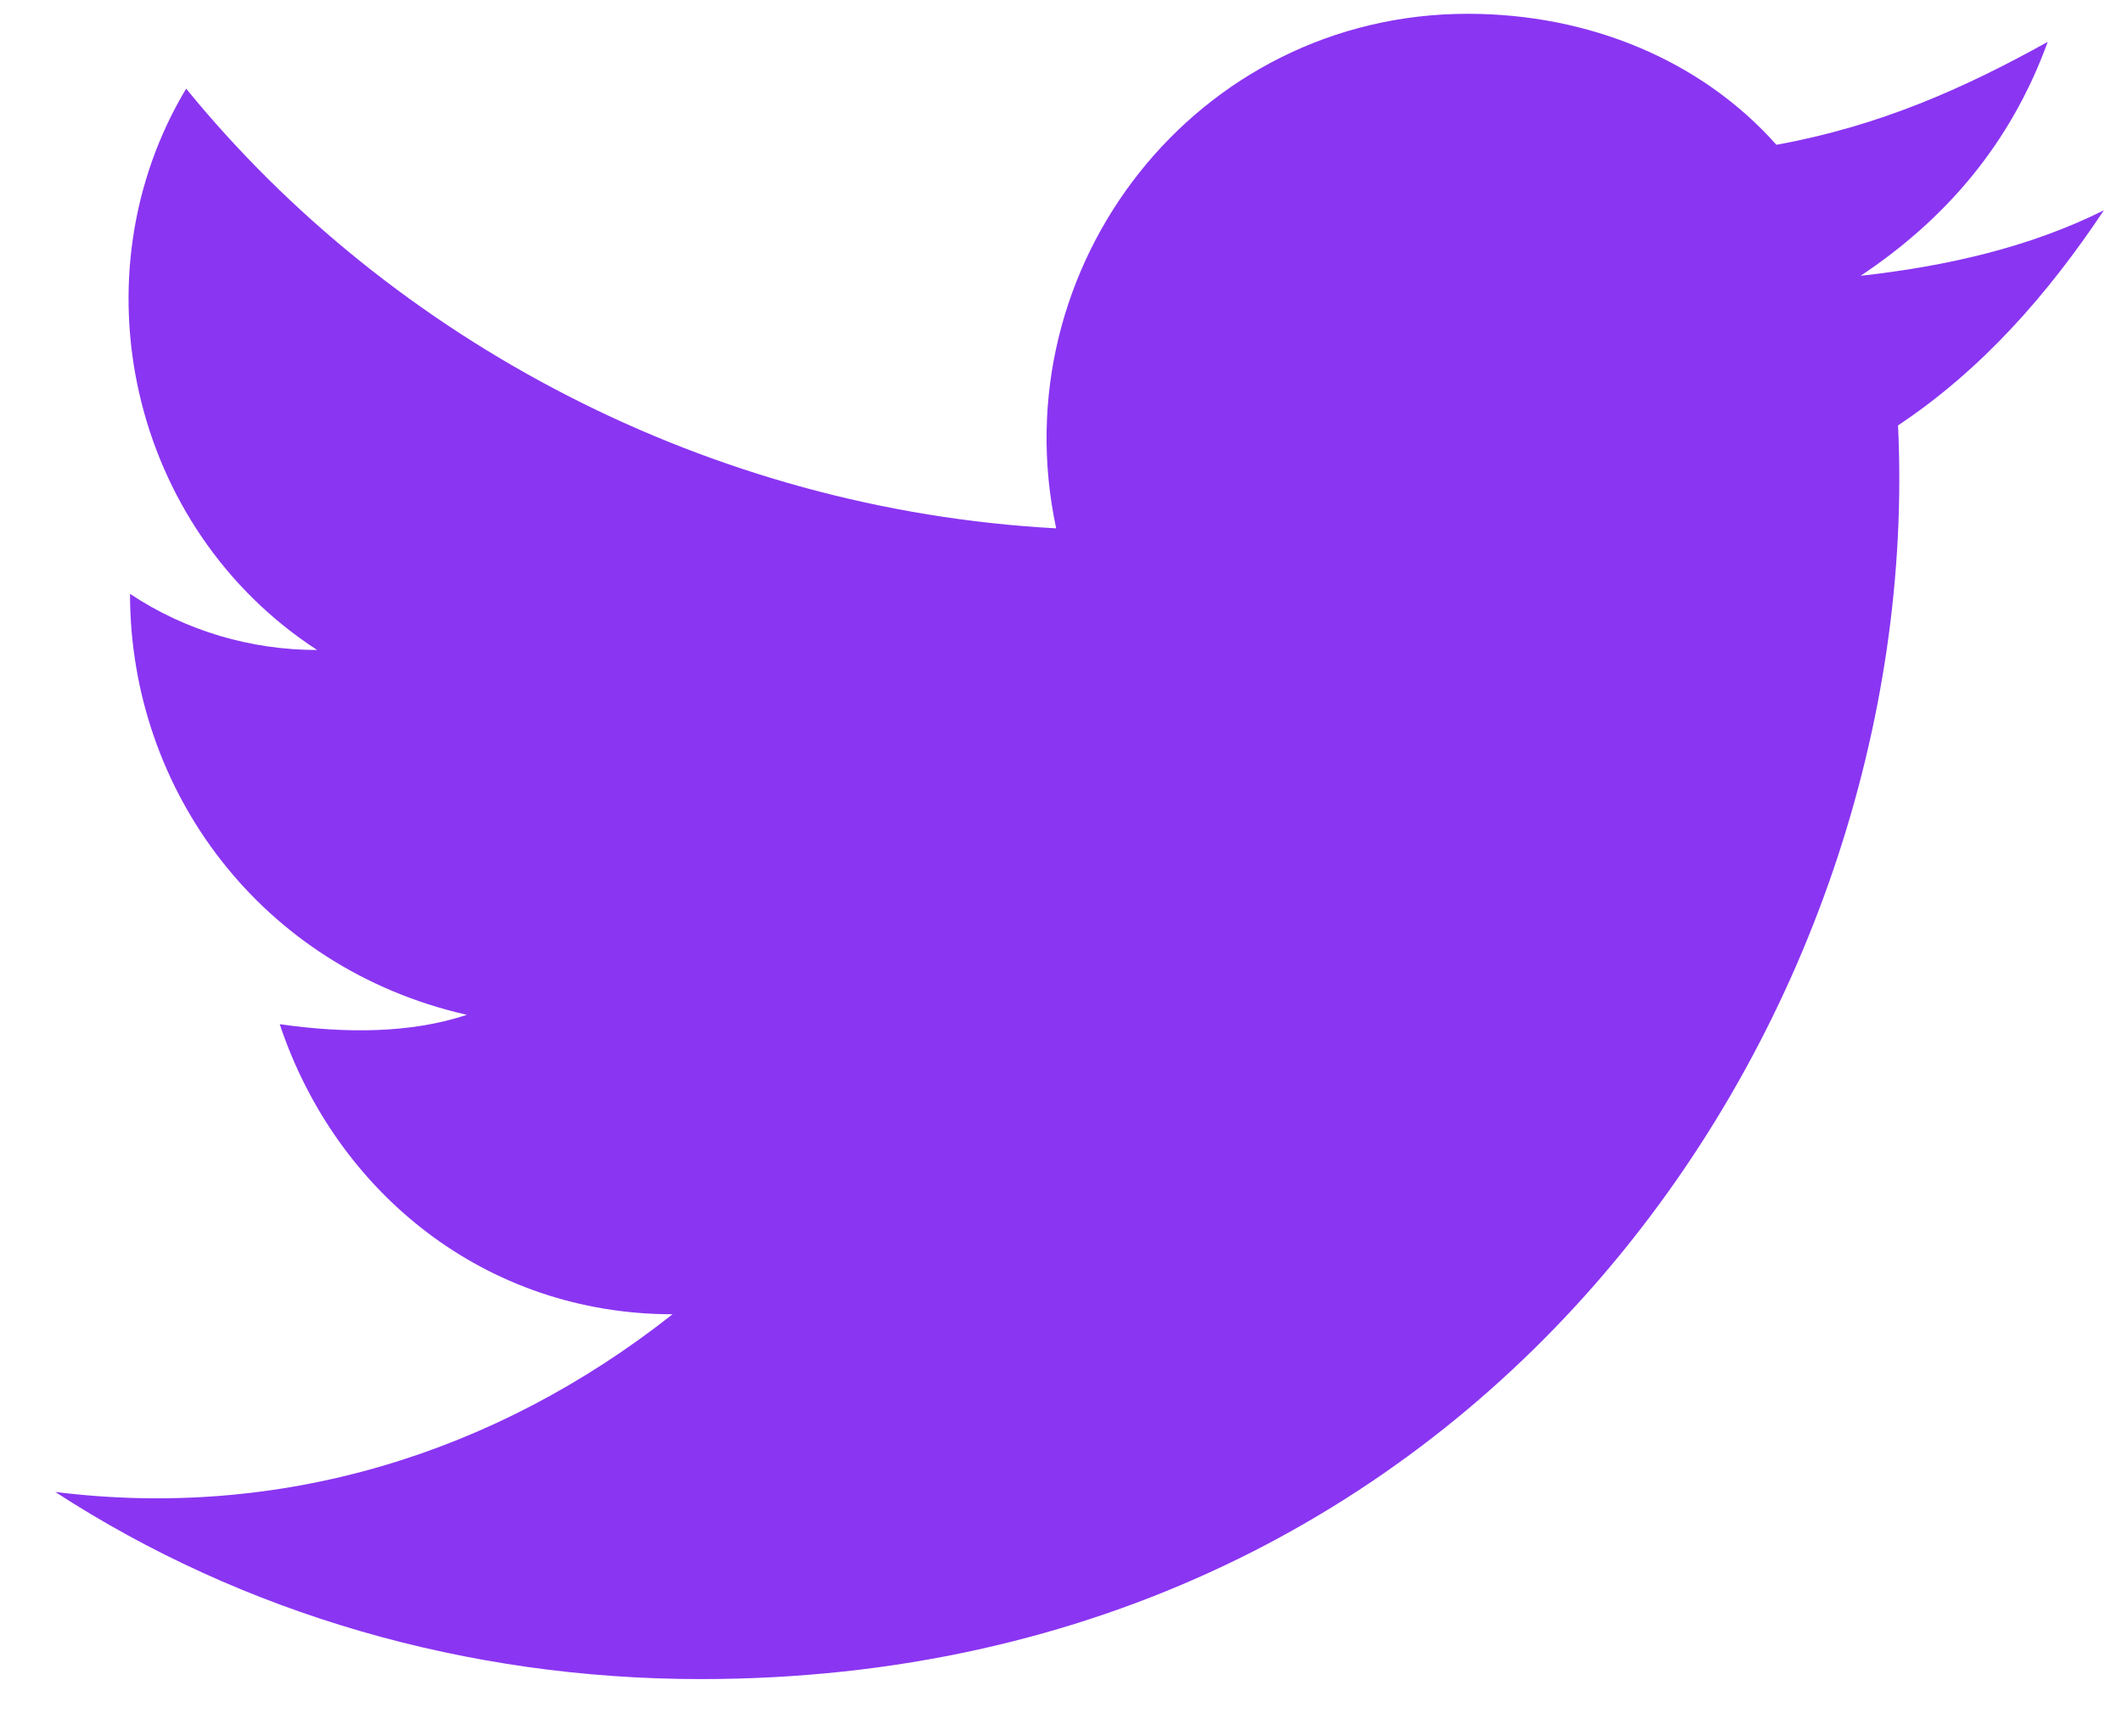 <svg width="22" height="18" viewBox="0 0 22 18" fill="none" xmlns="http://www.w3.org/2000/svg">
<path d="M0.573 15.466C2.512 16.727 4.84 17.406 7.264 17.406C15.411 17.406 19.969 10.52 19.678 4.41C20.551 3.828 21.23 3.053 21.812 2.18C21.036 2.568 20.163 2.762 19.29 2.859C20.163 2.277 20.842 1.501 21.23 0.434C20.357 0.919 19.484 1.307 18.417 1.501C17.642 0.628 16.478 0.143 15.217 0.143C12.404 0.143 10.368 2.762 10.95 5.477C7.361 5.283 4.064 3.537 1.93 0.919C0.766 2.859 1.348 5.477 3.288 6.738C2.609 6.738 1.93 6.544 1.348 6.156C1.348 8.193 2.706 10.035 4.84 10.52C4.258 10.714 3.579 10.714 2.9 10.617C3.482 12.363 5.034 13.624 6.973 13.624C5.131 15.078 2.9 15.757 0.573 15.466Z" fill="#8A35F2"/>
</svg>

